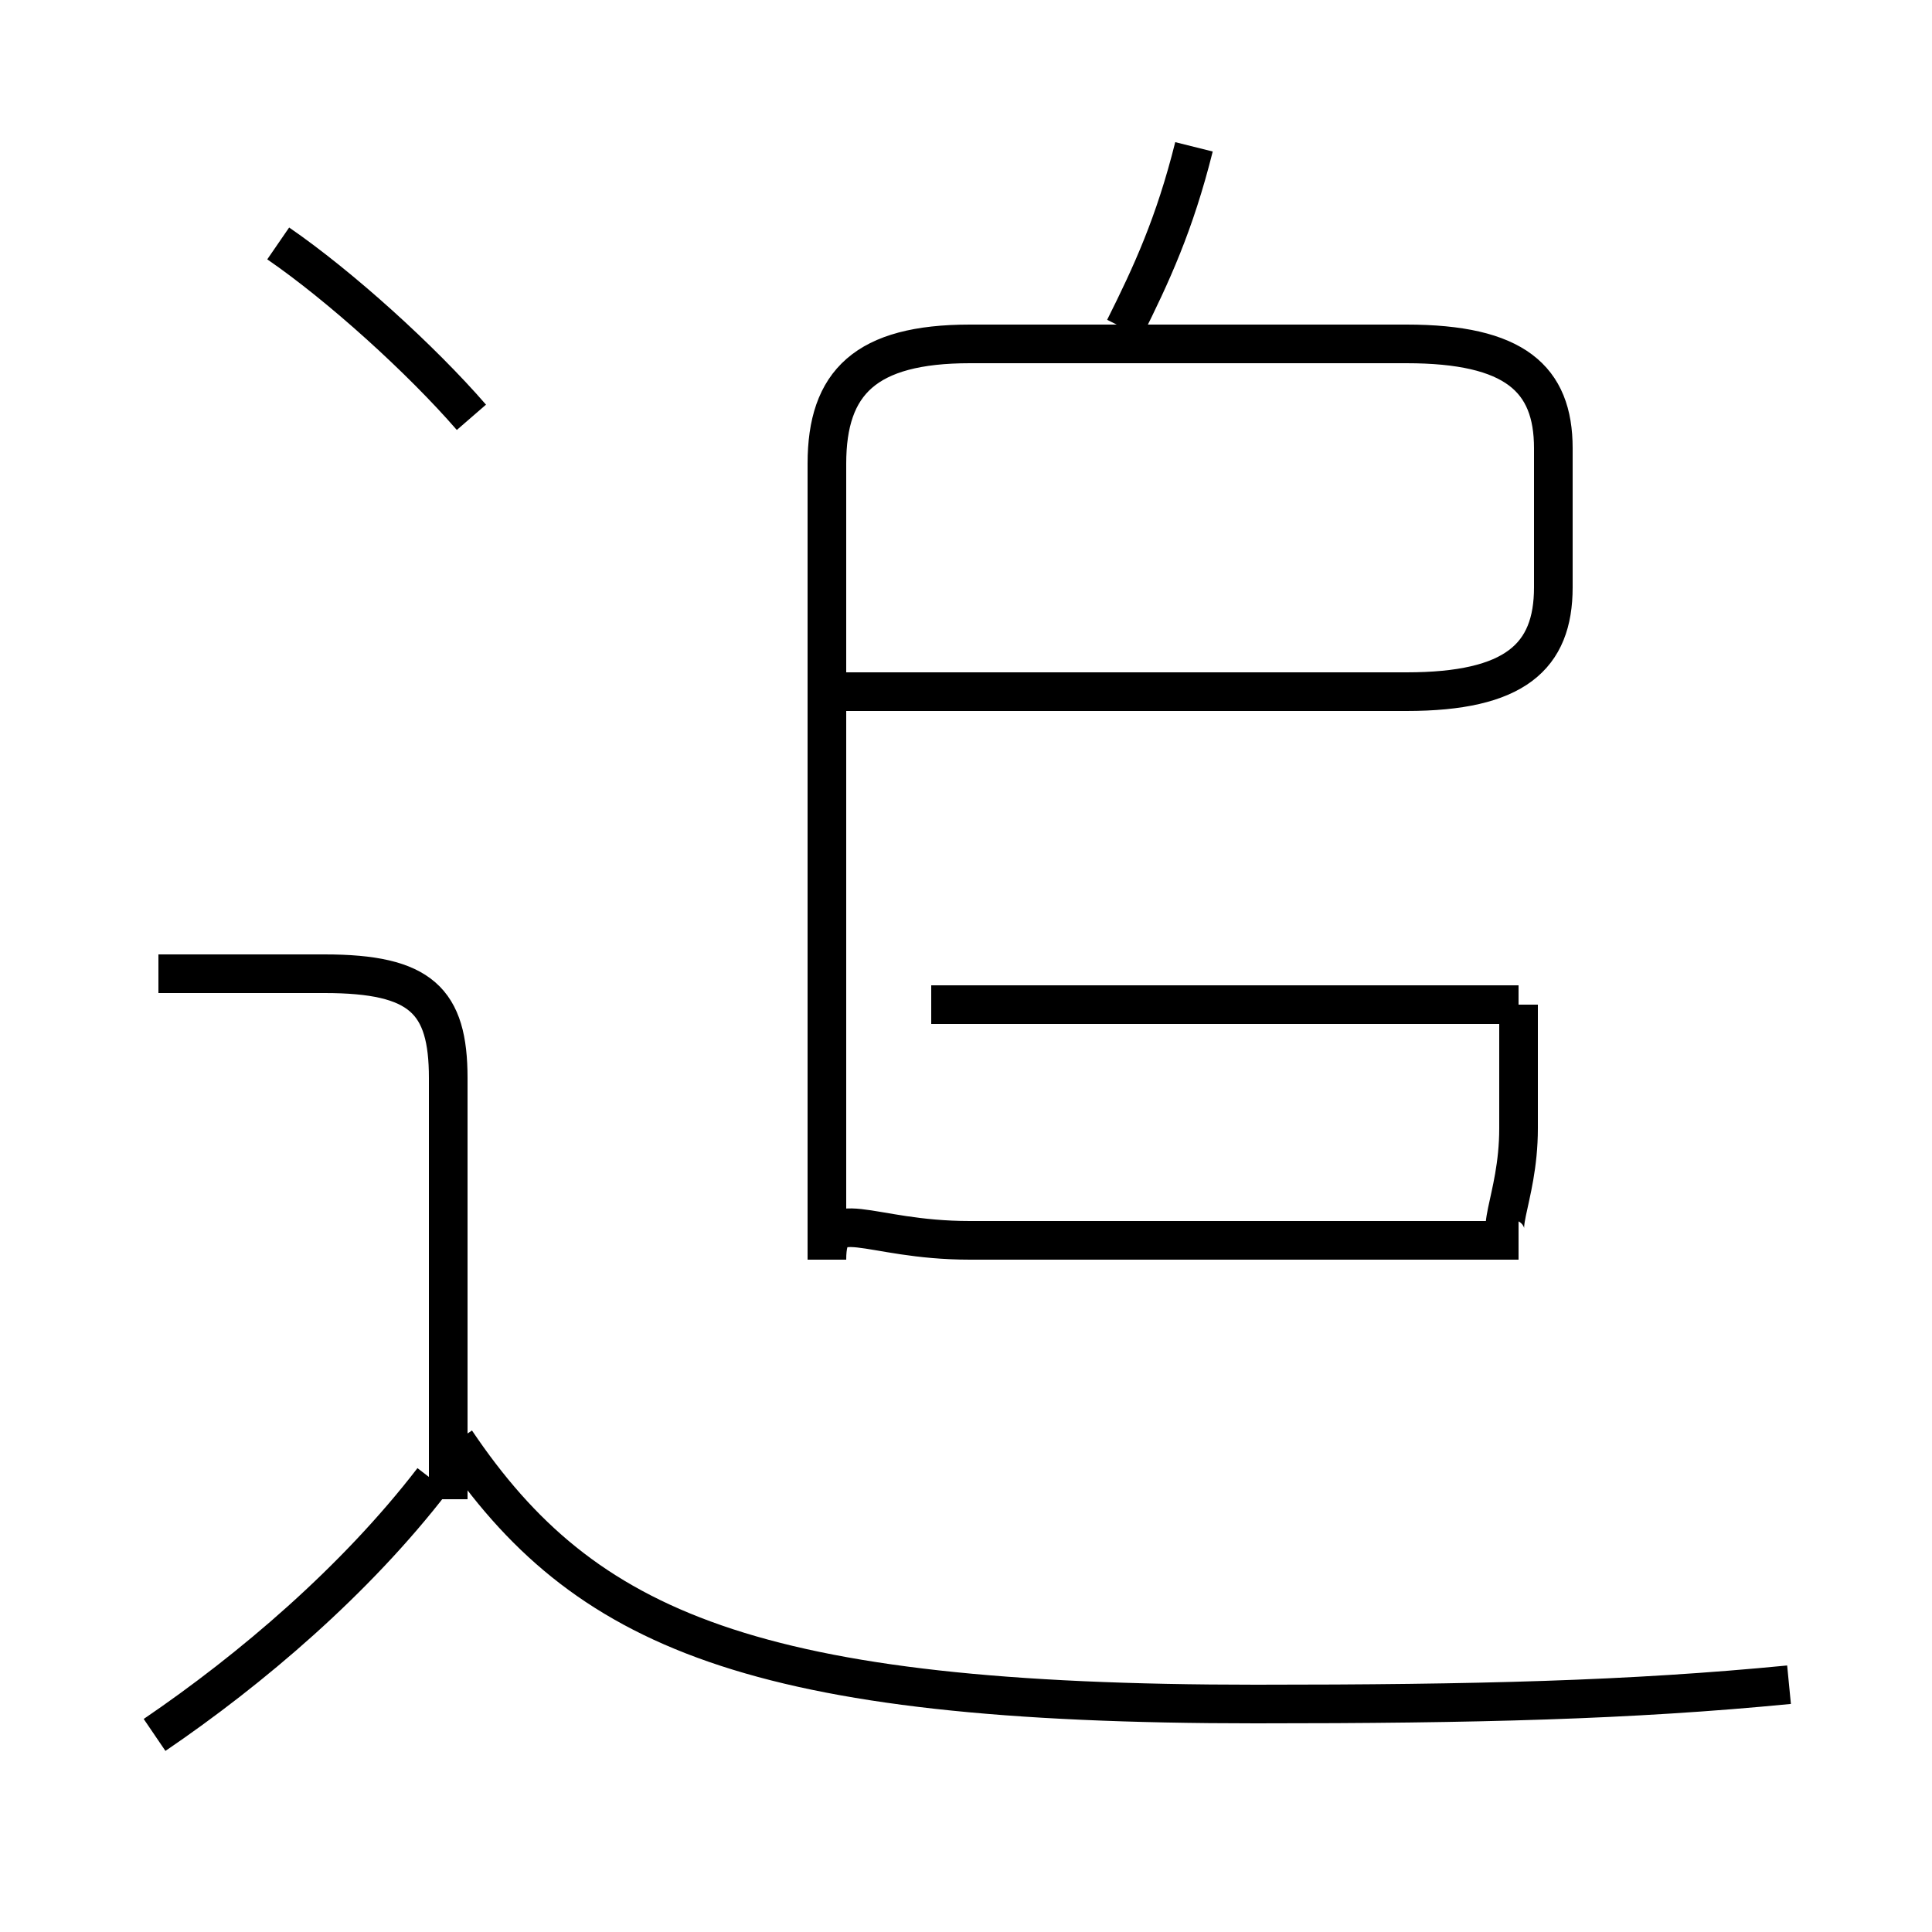 <?xml version='1.0' encoding='utf8'?>
<svg viewBox="0.0 -6.0 50.0 50.0" version="1.1" xmlns="http://www.w3.org/2000/svg">
<rect x="0.0" y="-6.0" width="50.0" height="50.0" fill="#808080" stroke="none"/>
<rect x="-1000" y="-1000" width="2000" height="2000" stroke="white" fill="white"/>
<g style="fill:white;stroke:#000000;  stroke-width:1">
<path d="M 46.3 -0.4 C 42.2 0.0 38.2 0.1 32.5 0.1 C 19.5 0.1 15.1 -1.8 11.8 -6.7 M 4.0 0.9 C 6.5 -0.8 9.2 -3.1 11.2 -5.7 M 11.6 -5.2 L 11.6 -16.1 C 11.6 -18.1 10.9 -18.8 8.4 -18.8 L 4.1 -18.8 M 12.2 -33.2 C 10.9 -34.7 8.8 -36.6 7.2 -37.7 M 39.3 -18.0 L 24.1 -18.0 M 39.3 -18.0 L 39.3 -14.8 C 39.3 -12.9 38.5 -11.9 39.3 -11.9 L 25.1 -11.9 C 22.4 -11.9 21.4 -12.9 21.4 -11.4 L 21.4 -32.0 C 21.4 -34.1 22.4 -35.1 25.1 -35.1 L 36.4 -35.1 C 39.2 -35.1 40.2 -34.2 40.2 -32.4 L 40.2 -28.8 C 40.2 -27.0 39.2 -26.1 36.4 -26.1 L 21.9 -26.1 M 29.1 -35.5 C 29.8 -36.9 30.4 -38.2 30.9 -40.2" transform="translate(0.0 38.0)" />
</g>
</svg>